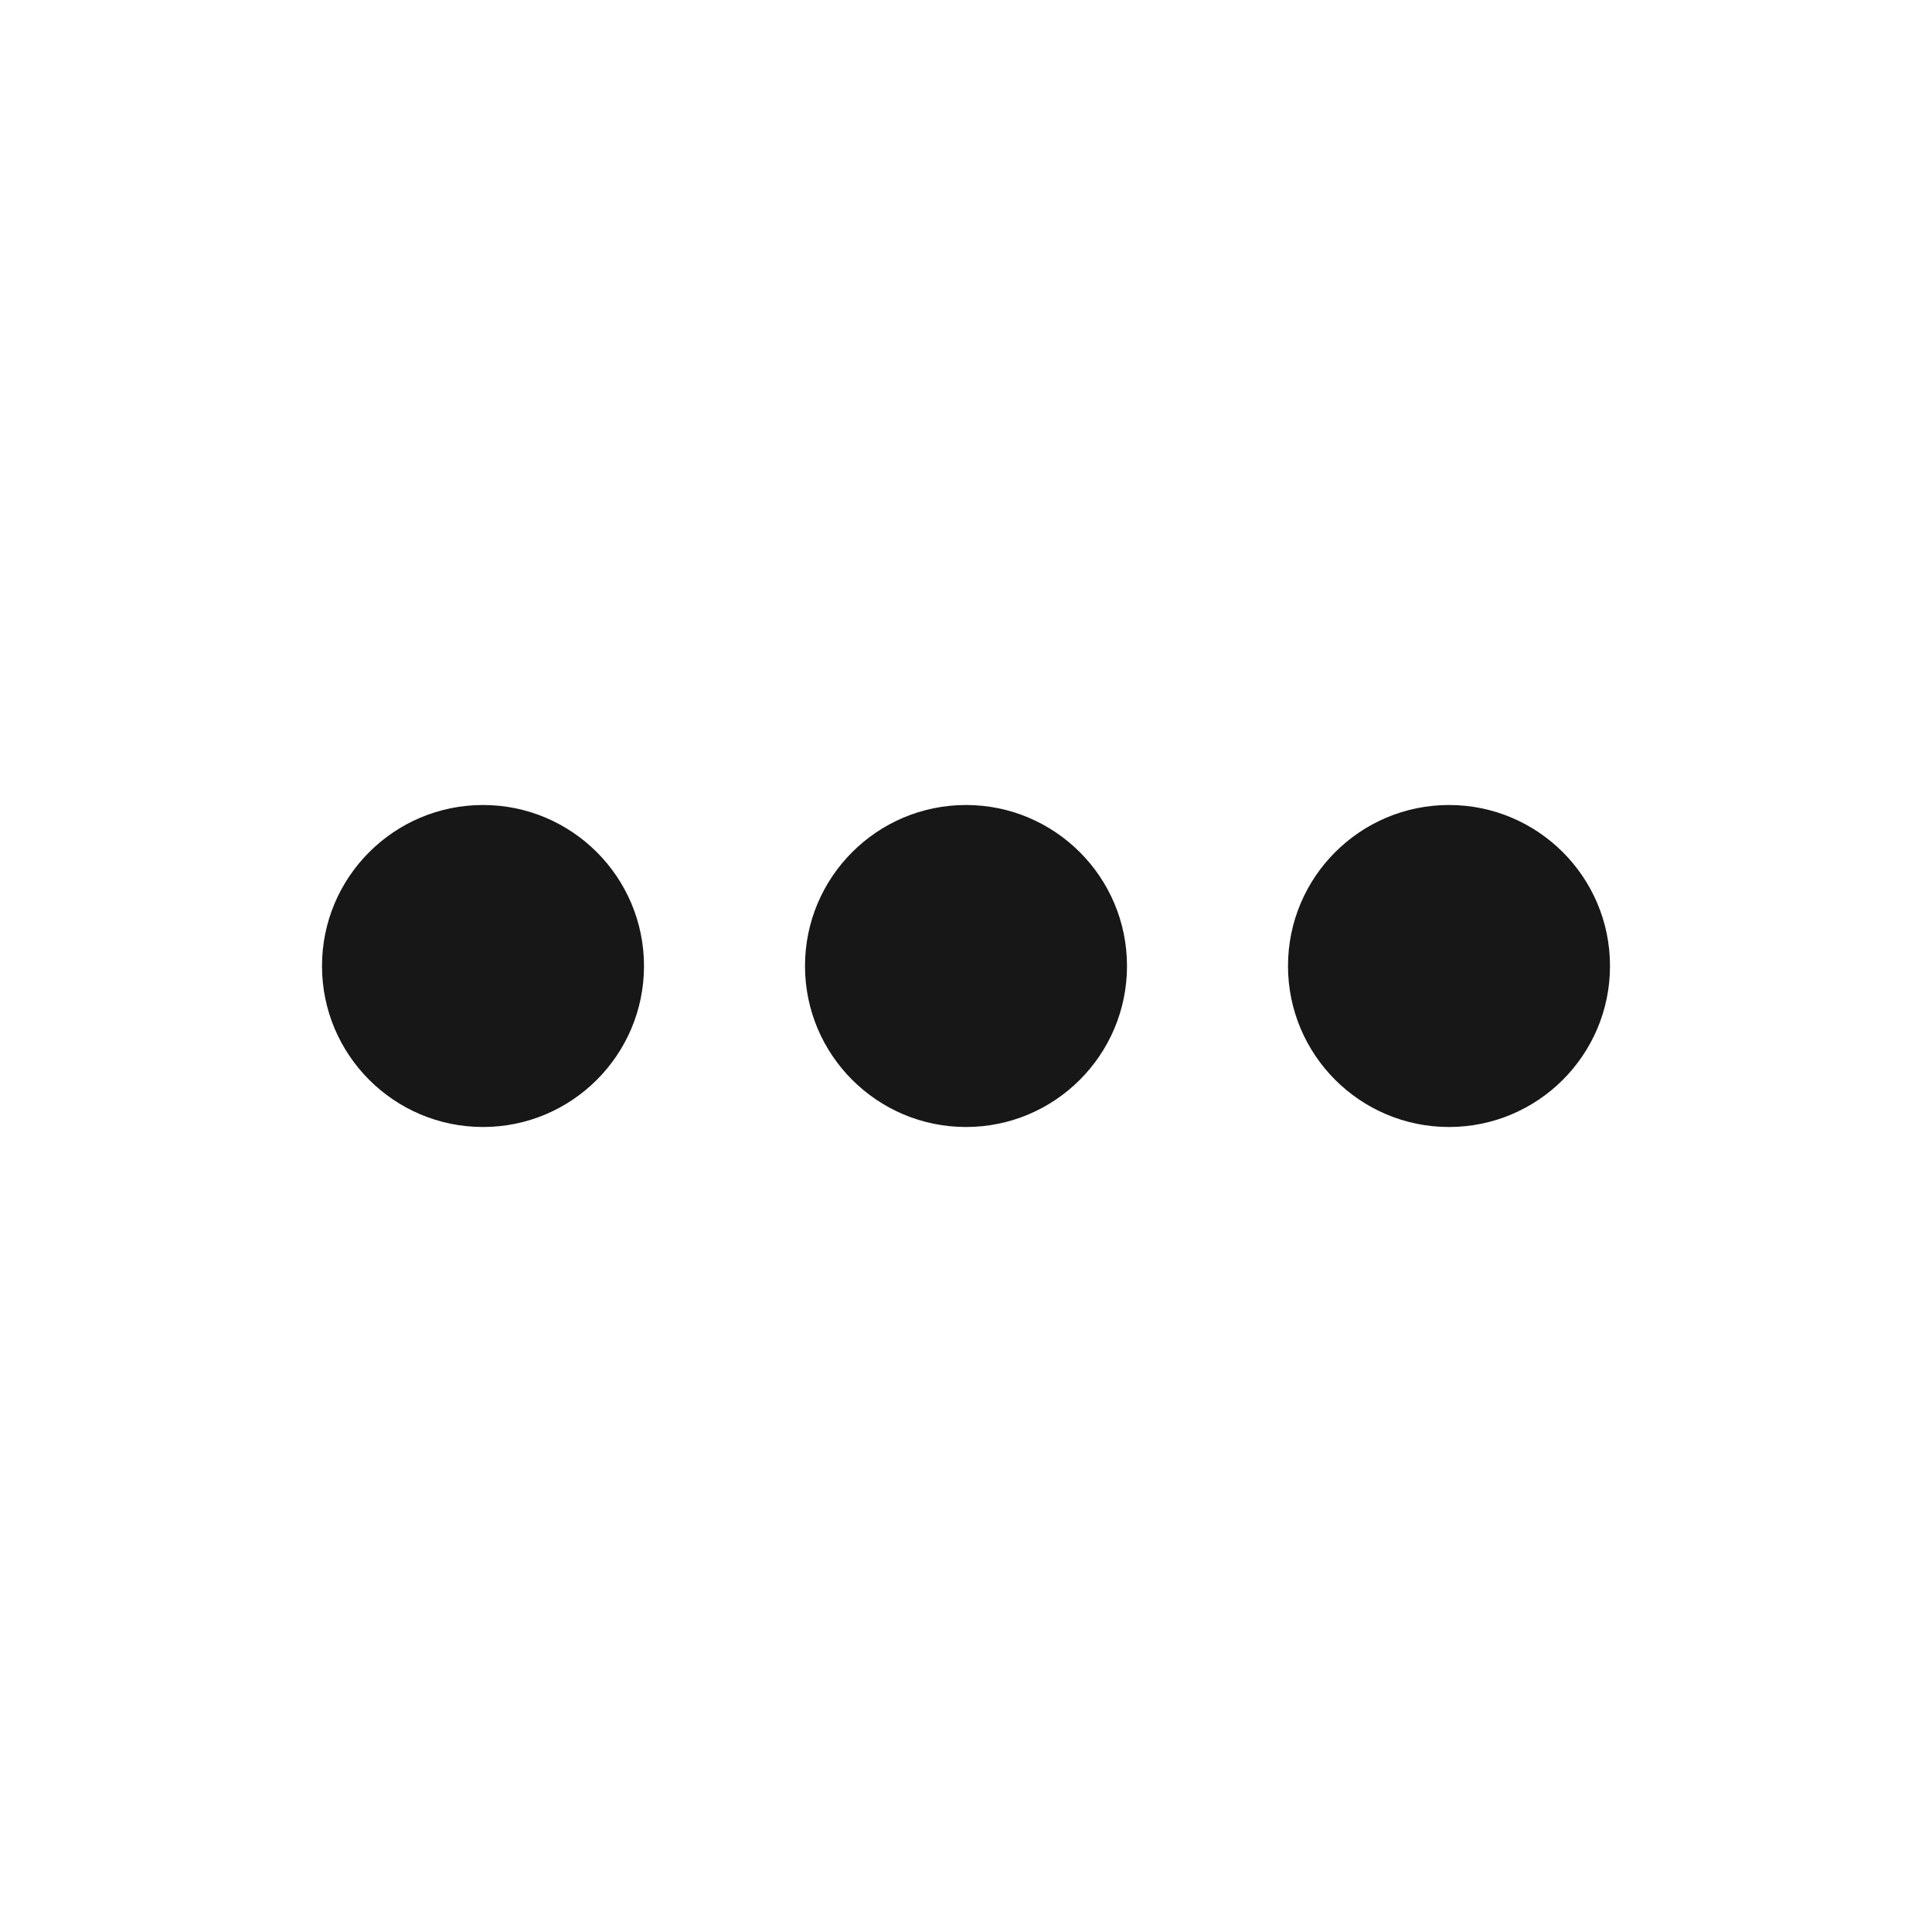 <?xml version="1.0" encoding="UTF-8"?>
<svg xmlns="http://www.w3.org/2000/svg" xmlns:xlink="http://www.w3.org/1999/xlink" width="18pt" height="18pt" viewBox="0 0 18 18" version="1.1">
<g id="surface1483">
<path style=" stroke:none;fill-rule:nonzero;fill:rgb(9.02%,9.02%,9.412%);fill-opacity:1;" d="M 4.5 7.5 C 3.672 7.5 3 8.172 3 9 C 3 9.828 3.672 10.5 4.5 10.5 C 5.328 10.5 6 9.828 6 9 C 6 8.172 5.328 7.5 4.5 7.5 Z M 9 7.5 C 8.172 7.5 7.5 8.172 7.5 9 C 7.5 9.828 8.172 10.5 9 10.5 C 9.828 10.5 10.5 9.828 10.5 9 C 10.5 8.172 9.828 7.5 9 7.5 Z M 13.5 7.5 C 12.672 7.5 12 8.172 12 9 C 12 9.828 12.672 10.5 13.5 10.5 C 14.328 10.5 15 9.828 15 9 C 15 8.172 14.328 7.5 13.5 7.5 Z M 13.5 7.5 "/>
</g>
</svg>
